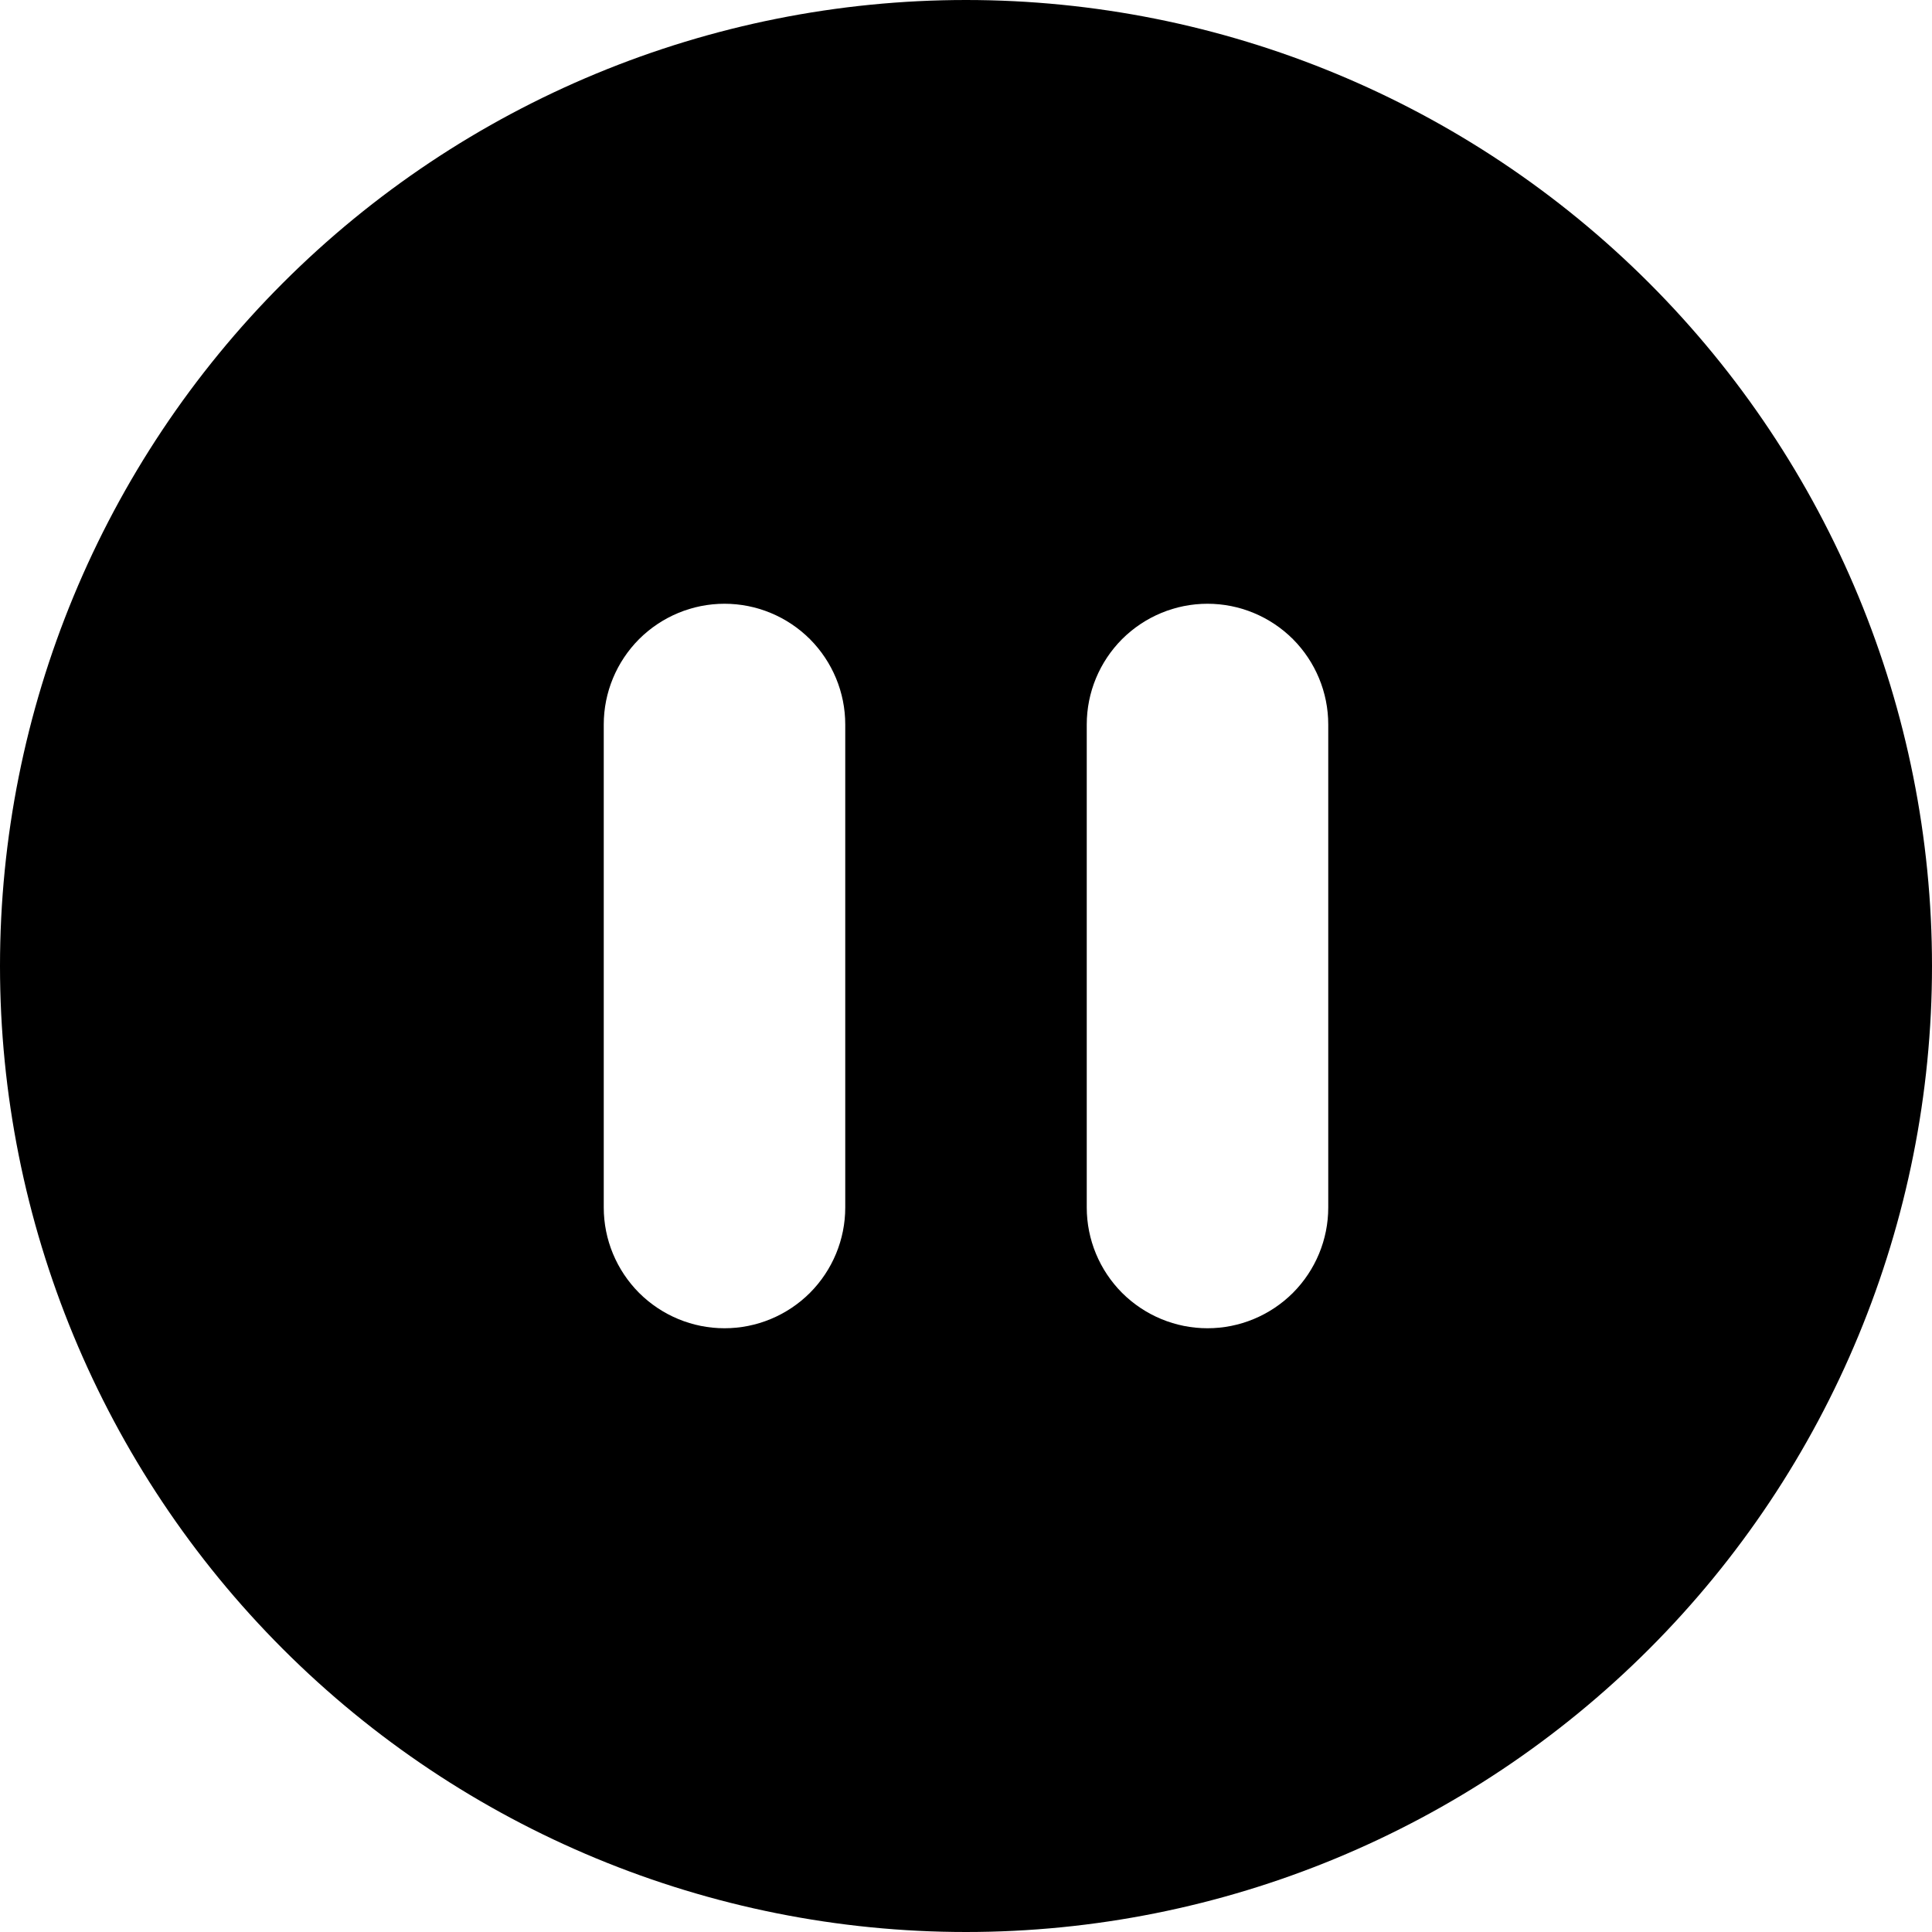 <svg id="icon" viewBox="0 0 20 20" fill="currentColor" xmlns="http://www.w3.org/2000/svg">
<path fill-rule="evenodd" clip-rule="evenodd" d="M20 10C20 12.652 18.946 15.196 17.071 17.071C15.196 18.946 12.652 20 10 20C7.348 20 4.804 18.946 2.929 17.071C1.054 15.196 0 12.652 0 10C0 7.348 1.054 4.804 2.929 2.929C4.804 1.054 7.348 0 10 0C12.652 0 15.196 1.054 17.071 2.929C18.946 4.804 20 7.348 20 10ZM6.25 7.5C6.25 7.168 6.382 6.851 6.616 6.616C6.851 6.382 7.168 6.25 7.5 6.25C7.832 6.25 8.149 6.382 8.384 6.616C8.618 6.851 8.75 7.168 8.75 7.5V12.5C8.75 12.832 8.618 13.149 8.384 13.384C8.149 13.618 7.832 13.75 7.5 13.75C7.168 13.75 6.851 13.618 6.616 13.384C6.382 13.149 6.25 12.832 6.25 12.5V7.5ZM12.5 6.25C12.168 6.25 11.851 6.382 11.616 6.616C11.382 6.851 11.25 7.168 11.25 7.5V12.5C11.25 12.832 11.382 13.149 11.616 13.384C11.851 13.618 12.168 13.75 12.5 13.75C12.832 13.75 13.149 13.618 13.384 13.384C13.618 13.149 13.75 12.832 13.75 12.5V7.5C13.75 7.168 13.618 6.851 13.384 6.616C13.149 6.382 12.832 6.25 12.5 6.25Z"/>
</svg>